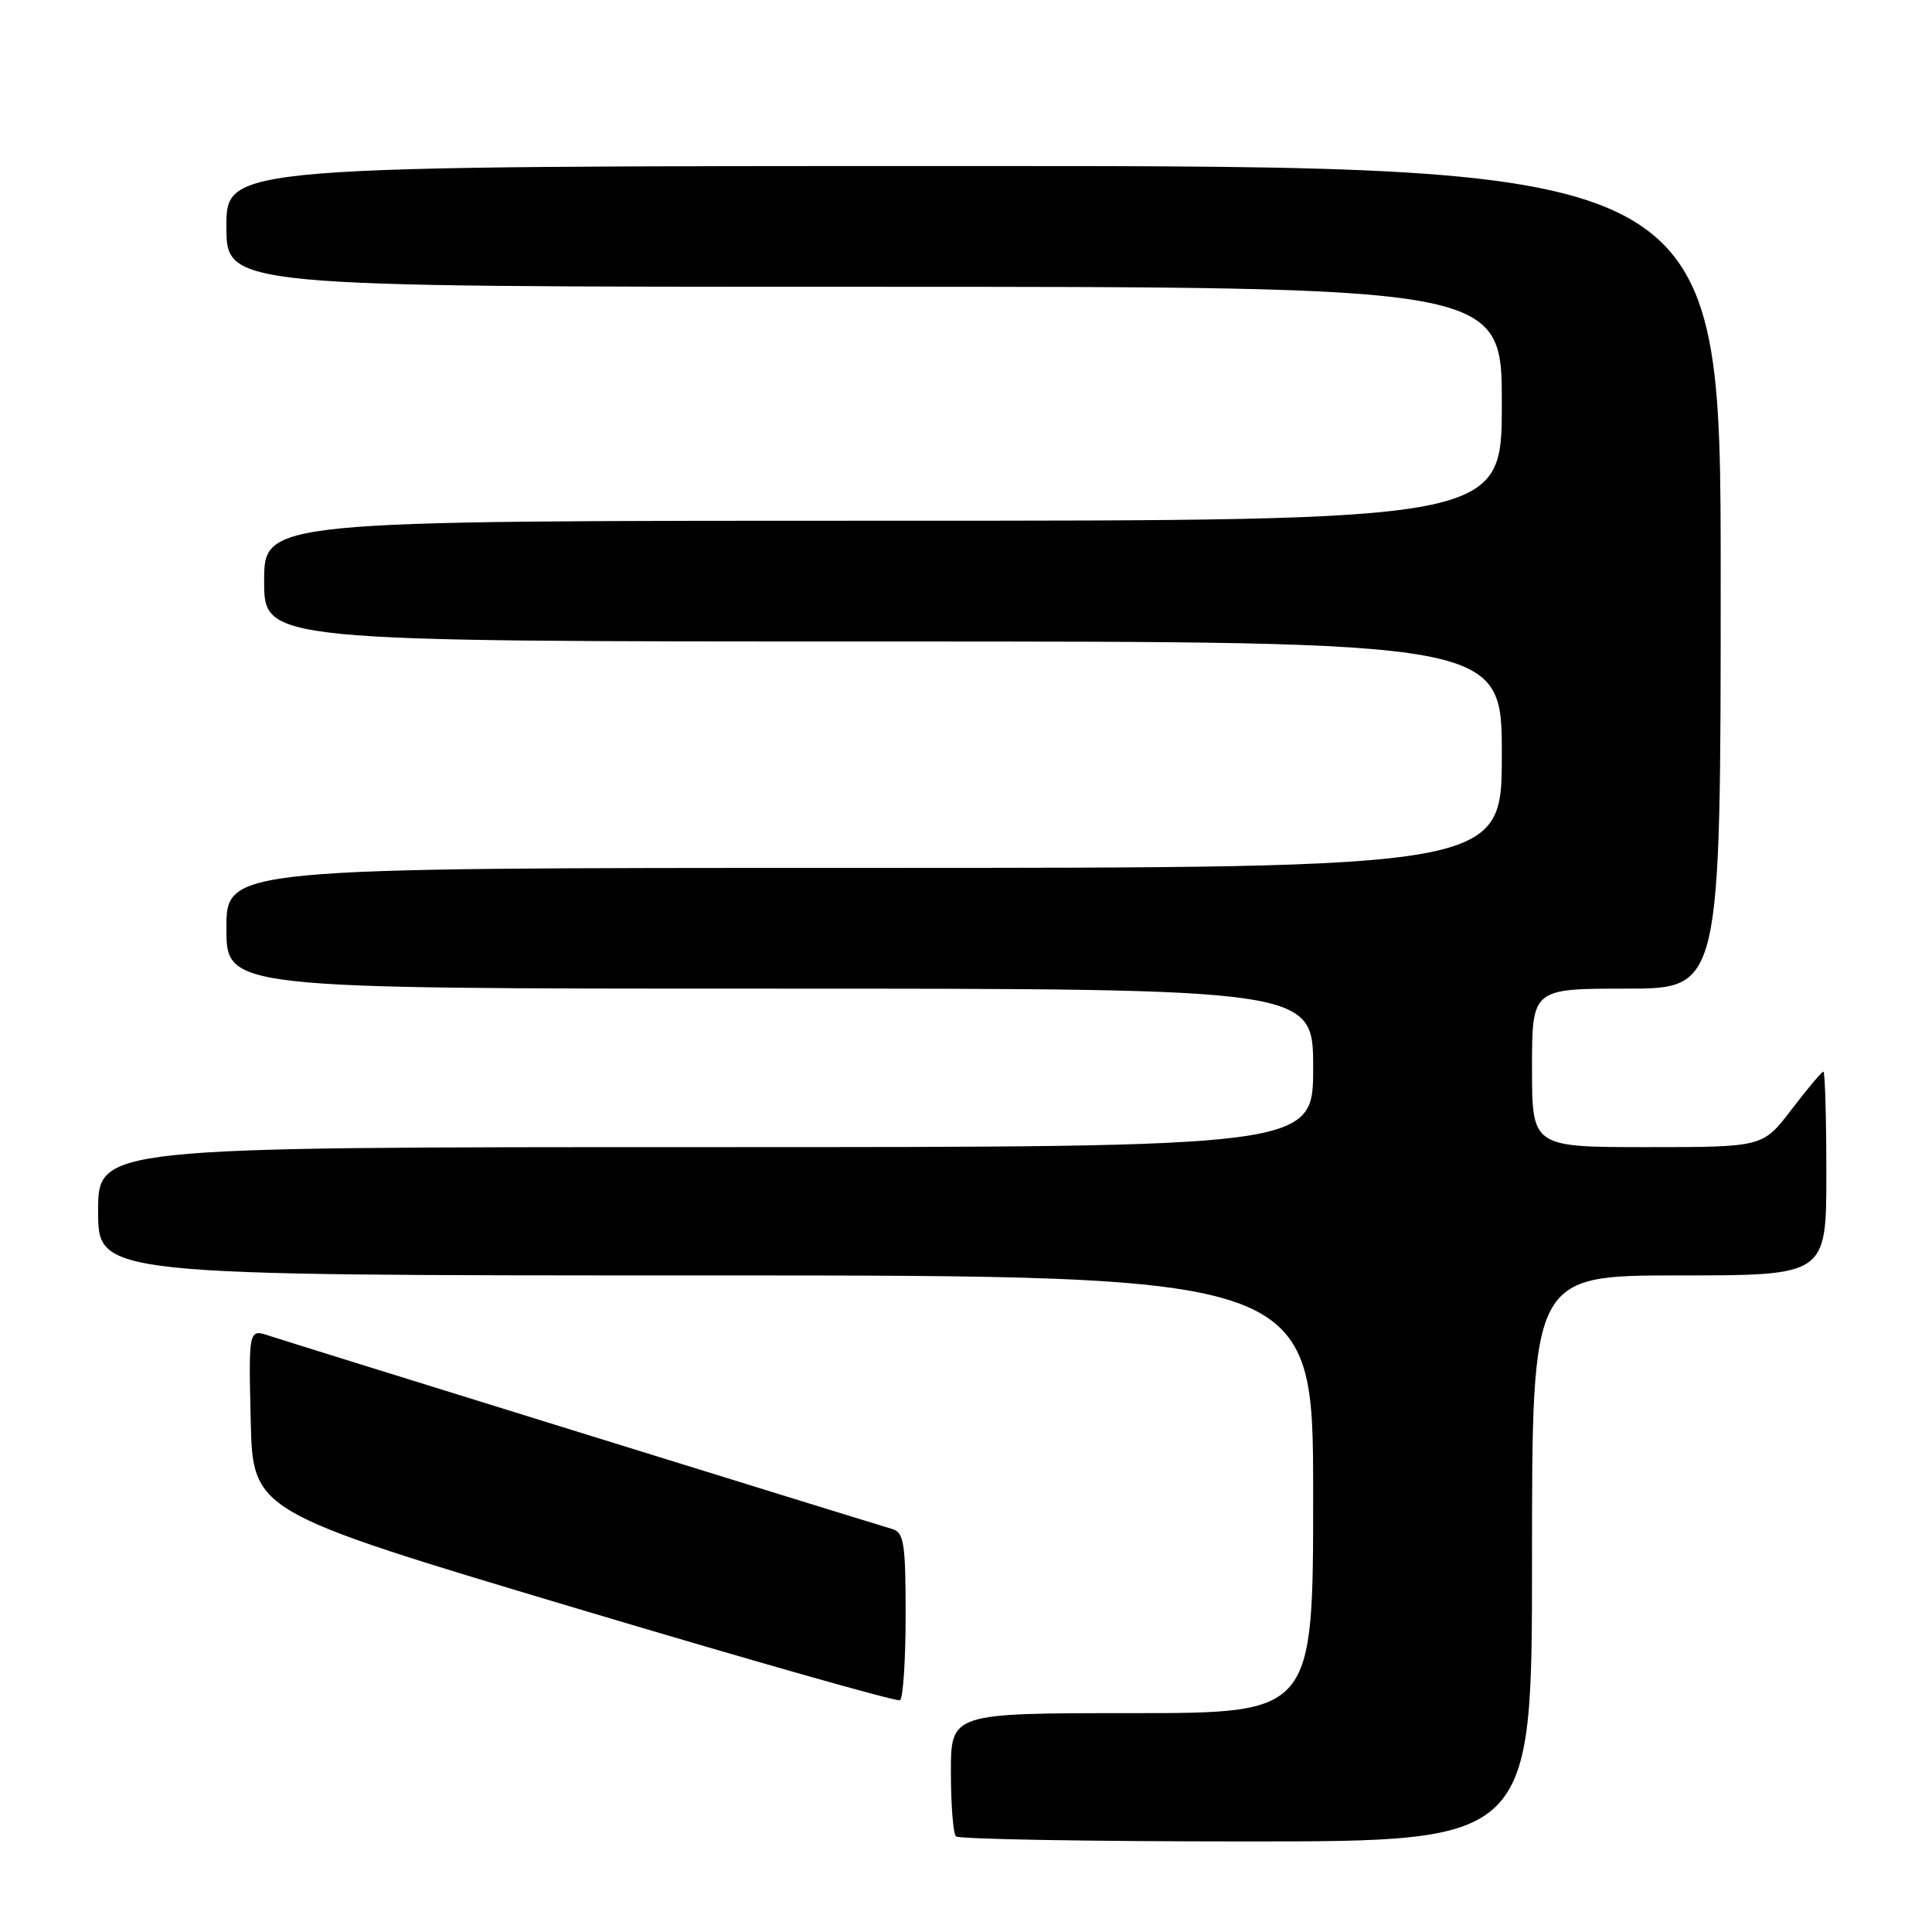 <?xml version="1.0" encoding="UTF-8" standalone="no"?>
<!DOCTYPE svg PUBLIC "-//W3C//DTD SVG 1.1//EN" "http://www.w3.org/Graphics/SVG/1.1/DTD/svg11.dtd" >
<svg xmlns="http://www.w3.org/2000/svg" xmlns:xlink="http://www.w3.org/1999/xlink" version="1.1" viewBox="0 0 256 256">
 <g >
 <path fill="currentColor"
d=" M 203.00 206.50 C 203.00 169.00 203.00 169.00 222.50 169.00 C 242.00 169.00 242.00 169.00 242.00 155.50 C 242.00 148.07 241.82 142.00 241.61 142.00 C 241.39 142.00 239.50 144.25 237.40 147.00 C 233.59 152.00 233.59 152.00 218.29 152.00 C 203.00 152.00 203.00 152.00 203.00 141.50 C 203.00 131.00 203.00 131.00 215.50 131.00 C 228.00 131.00 228.00 131.00 228.00 76.50 C 228.00 22.00 228.00 22.00 129.00 22.00 C 30.00 22.00 30.00 22.00 30.00 30.00 C 30.00 38.00 30.00 38.00 114.50 38.00 C 199.00 38.00 199.00 38.00 199.00 53.50 C 199.00 69.00 199.00 69.00 117.00 69.00 C 35.00 69.00 35.00 69.00 35.00 77.00 C 35.00 85.00 35.00 85.00 117.00 85.00 C 199.00 85.00 199.00 85.00 199.00 100.00 C 199.00 115.00 199.00 115.00 114.50 115.00 C 30.00 115.00 30.00 115.00 30.00 123.00 C 30.00 131.00 30.00 131.00 102.00 131.00 C 174.00 131.00 174.00 131.00 174.00 141.50 C 174.00 152.00 174.00 152.00 93.50 152.00 C 13.00 152.00 13.00 152.00 13.00 160.50 C 13.00 169.00 13.00 169.00 93.50 169.00 C 174.00 169.00 174.00 169.00 174.00 198.00 C 174.00 227.00 174.00 227.00 150.00 227.00 C 126.00 227.00 126.00 227.00 126.00 234.83 C 126.00 239.14 126.30 242.97 126.67 243.33 C 127.03 243.70 144.36 244.00 165.17 244.00 C 203.00 244.00 203.00 244.00 203.00 206.50 Z  M 120.00 214.01 C 120.00 204.52 119.78 203.07 118.25 202.61 C 113.06 201.06 38.07 177.80 35.72 177.01 C 32.94 176.08 32.94 176.08 33.22 188.19 C 33.50 200.29 33.50 200.29 76.00 213.00 C 99.38 219.99 118.84 225.52 119.25 225.29 C 119.66 225.07 120.00 219.99 120.00 214.01 Z "/>
</g>
</svg>